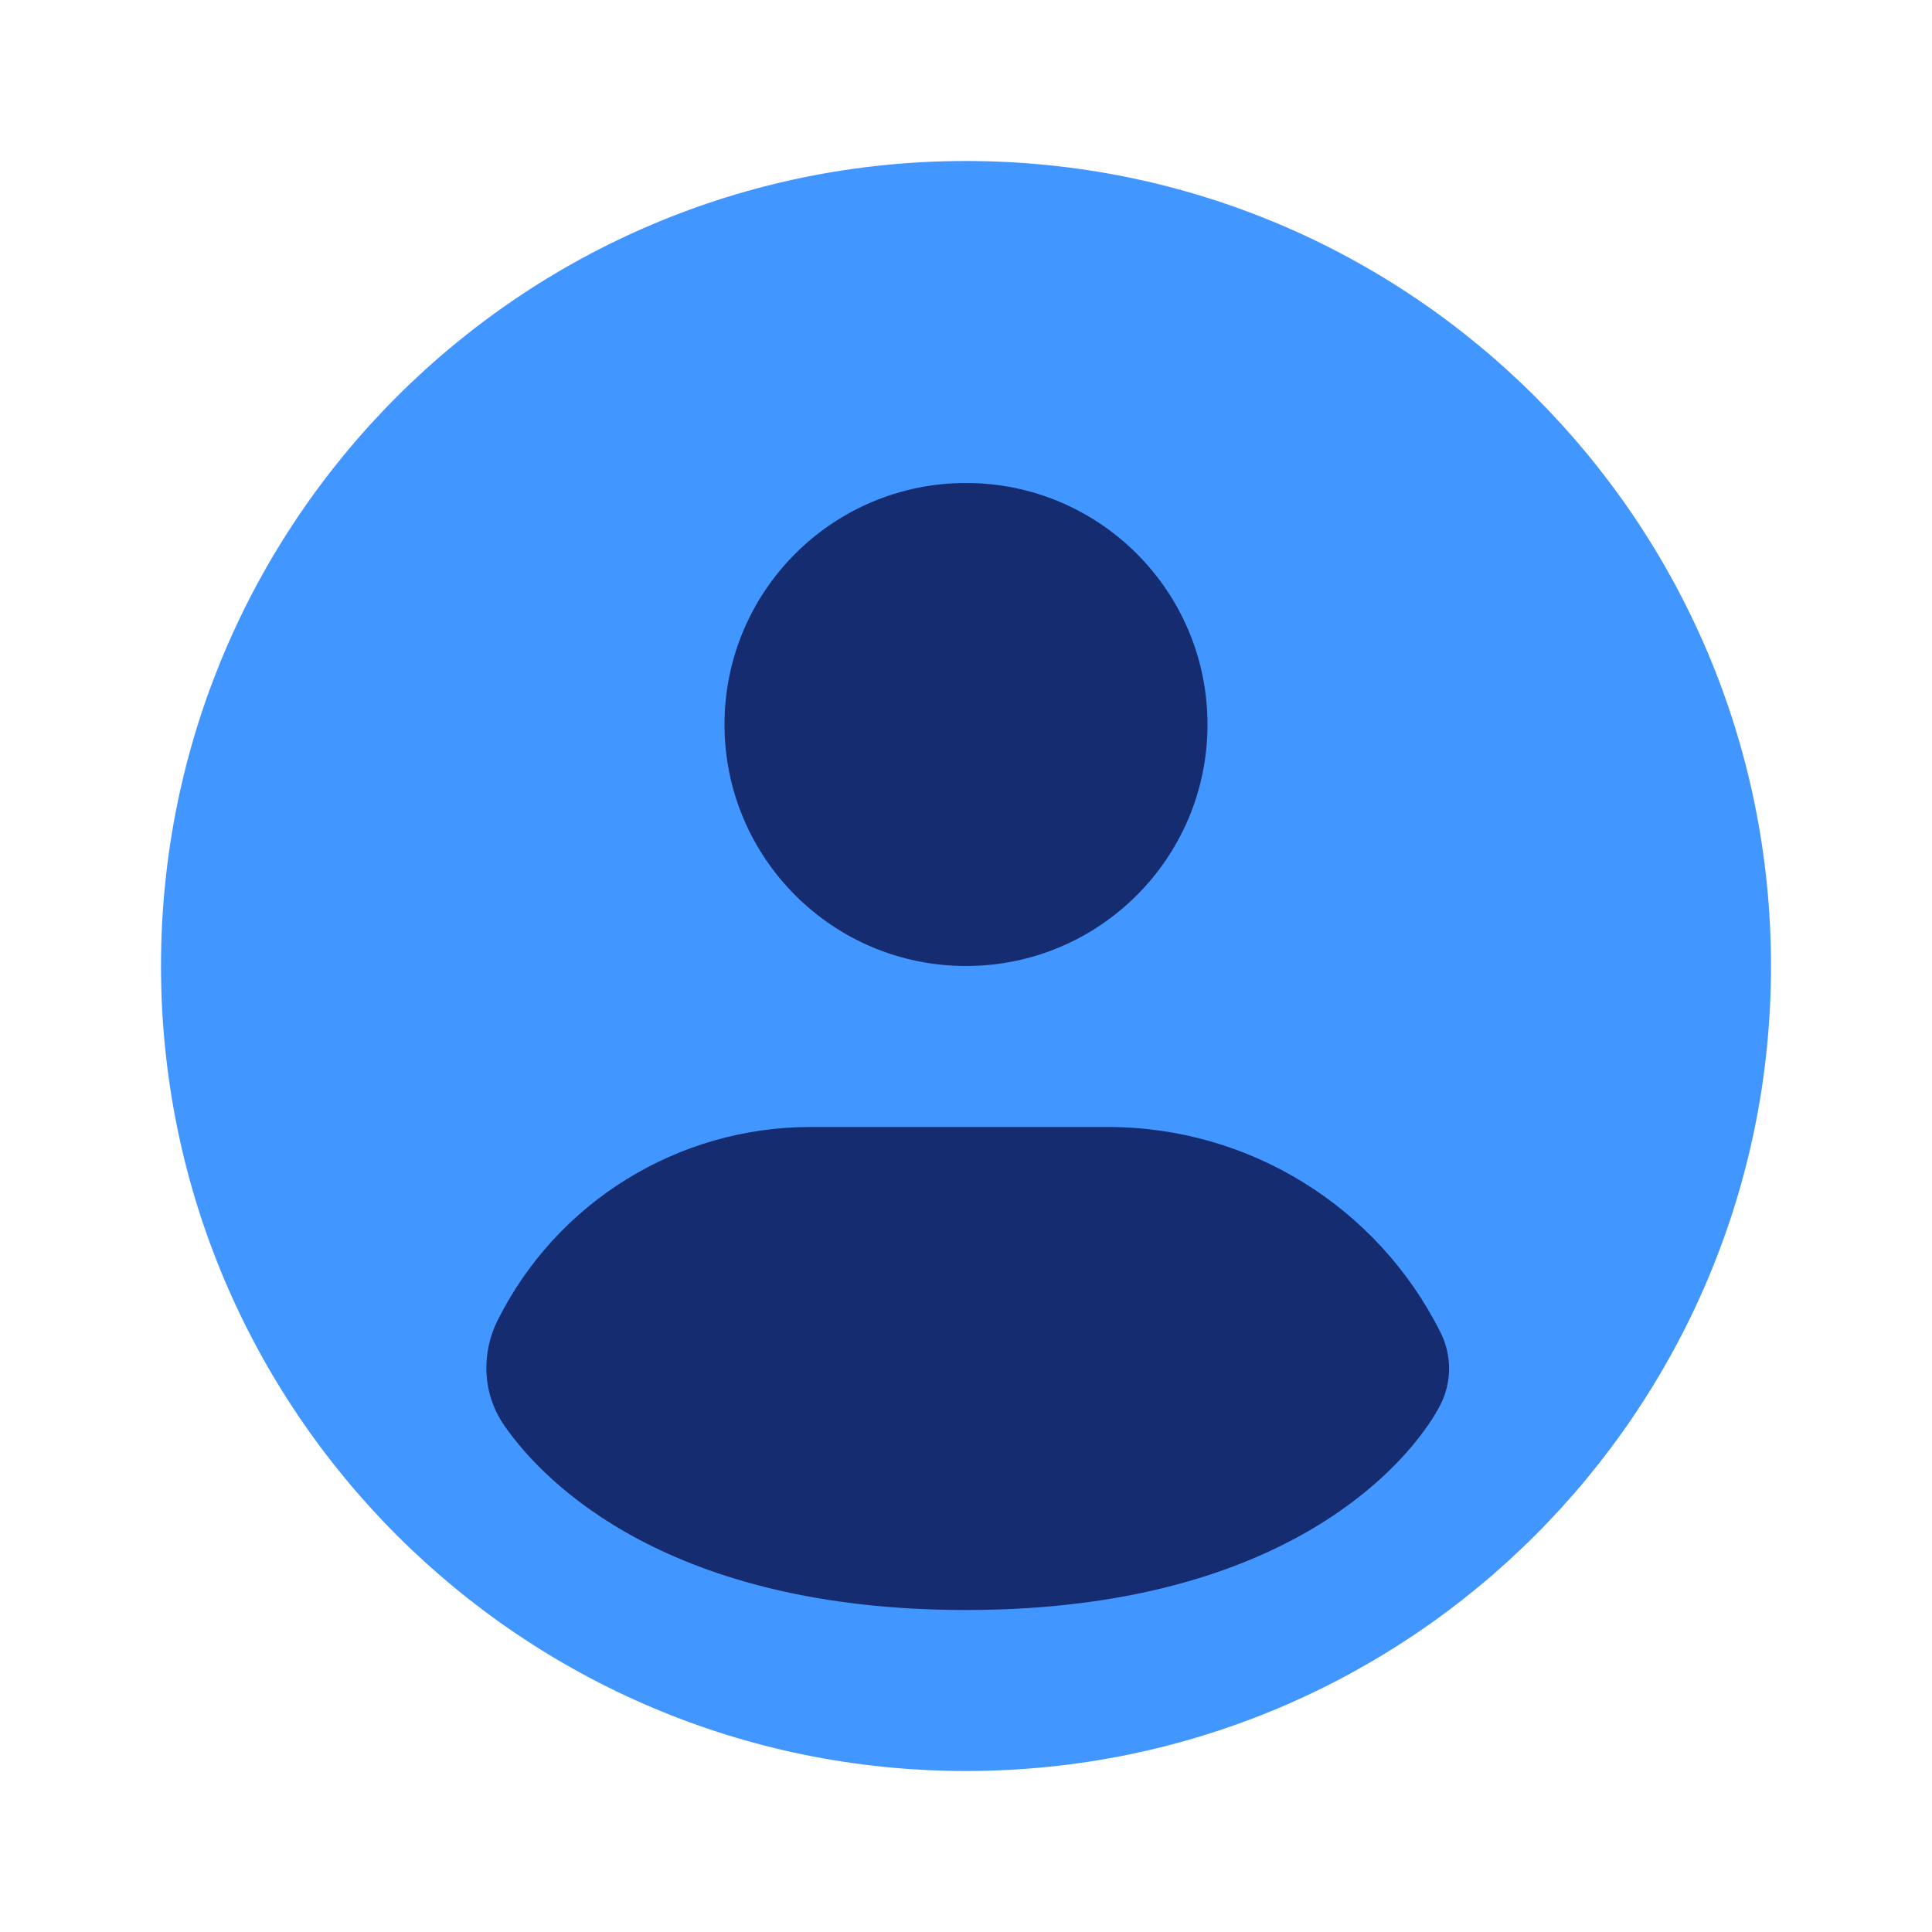 <?xml version="1.0" encoding="utf-8"?><!-- Uploaded to: SVG Repo, www.svgrepo.com, Generator: SVG Repo Mixer Tools -->
<svg width="50px" height="50px" viewBox="0 0 24 24" fill="none" xmlns="http://www.w3.org/2000/svg">
<path d="M12 2C6.477 2 2 6.477 2 12C2 17.523 6.477 22 12 22C17.523 22 22 17.523 22 12C22 6.477 17.523 2 12 2Z" fill="#4296FF"/>
<path d="M12 6C10.343 6 9 7.343 9 9C9 10.657 10.343 12 12 12C13.657 12 15 10.657 15 9C15 7.343 13.657 6 12 6Z" fill="#152C70"/>
<path d="M17.895 16.553C18.036 16.834 18.036 17.166 17.895 17.447C17.903 17.43 17.894 17.449 17.894 17.449L17.893 17.45L17.892 17.453L17.888 17.46L17.88 17.476C17.874 17.487 17.867 17.5 17.858 17.515C17.841 17.546 17.819 17.583 17.791 17.627C17.735 17.714 17.656 17.825 17.55 17.953C17.337 18.208 17.016 18.524 16.555 18.832C15.623 19.453 14.175 20 12 20C8.315 20 6.766 18.43 6.267 17.712C5.965 17.276 5.998 16.768 6.181 16.403C6.917 14.93 8.422 14 10.069 14H13.764C15.514 14 17.113 14.988 17.895 16.553Z" fill="#152C70"/>
</svg>